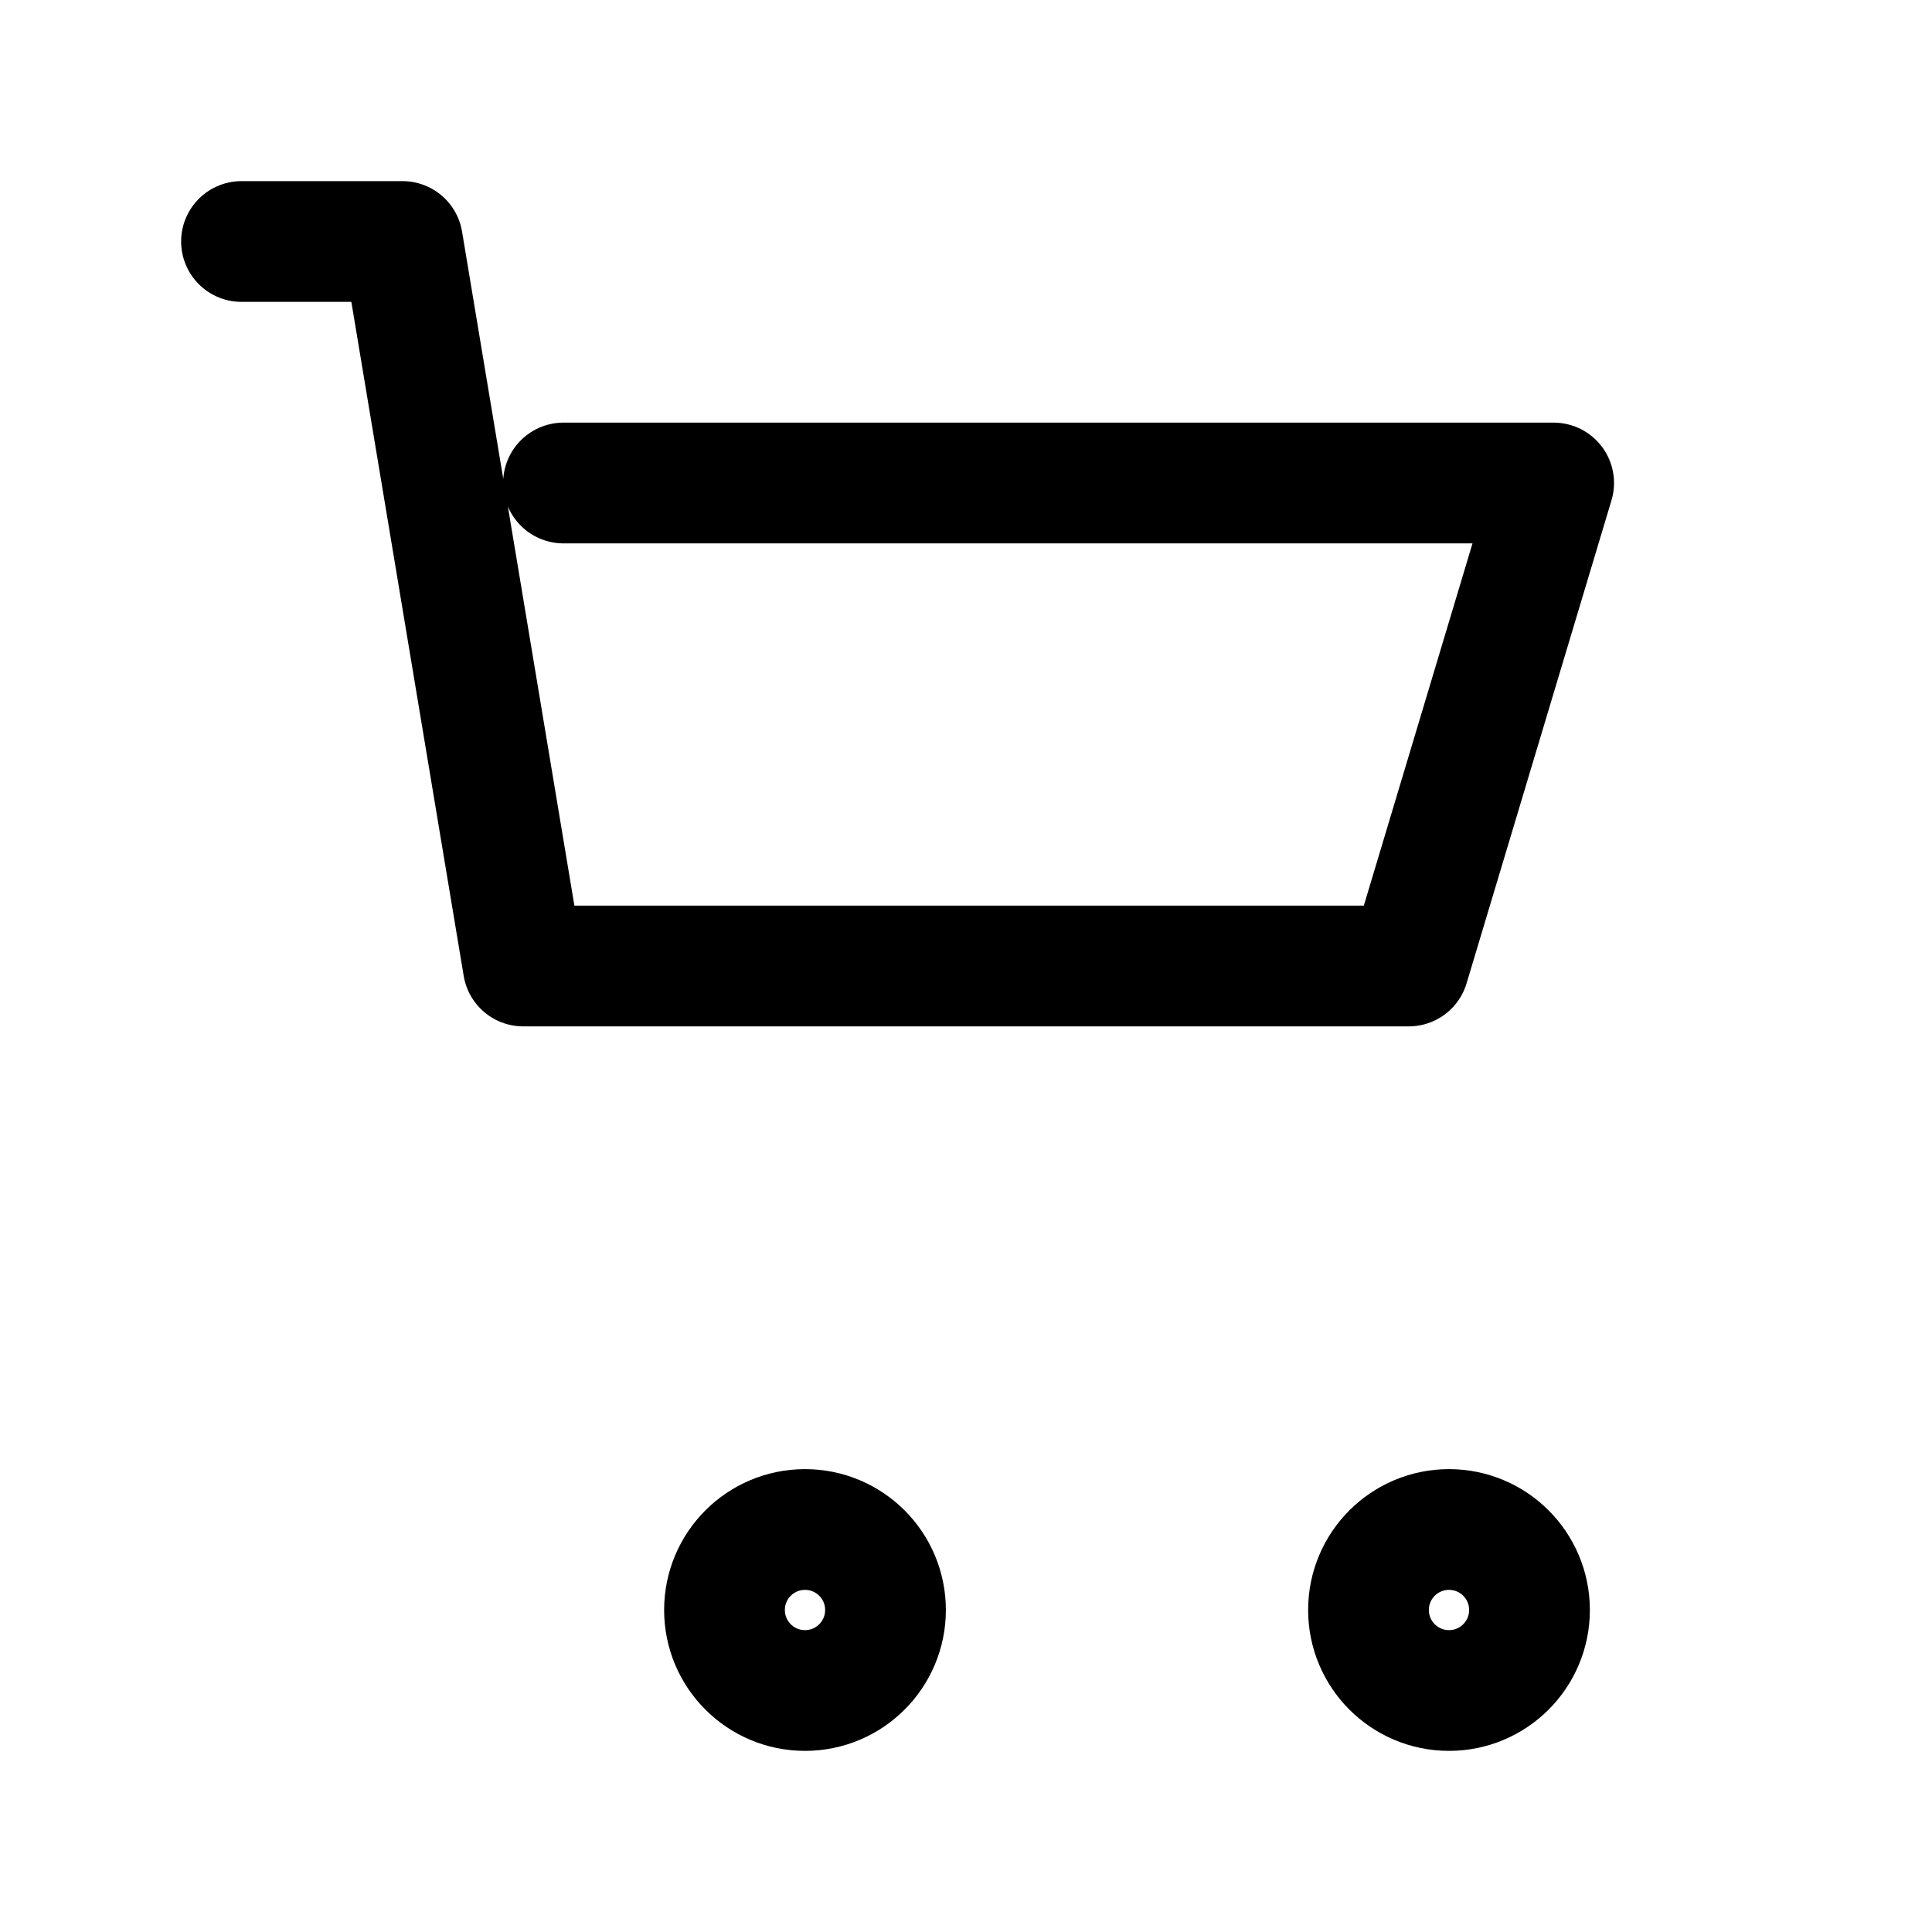 <svg width="100%" height="100%" viewBox="0 0 24 24" fill="none" xmlns="http://www.w3.org/2000/svg" stroke="currentColor" stroke-width="1.5" stroke-linecap="round" stroke-linejoin="round">
  <path d="M3 3h2l1.5 9h11l1.8-6H7" />
  <circle cx="10" cy="20" r="1" />
  <circle cx="18" cy="20" r="1" />
</svg>